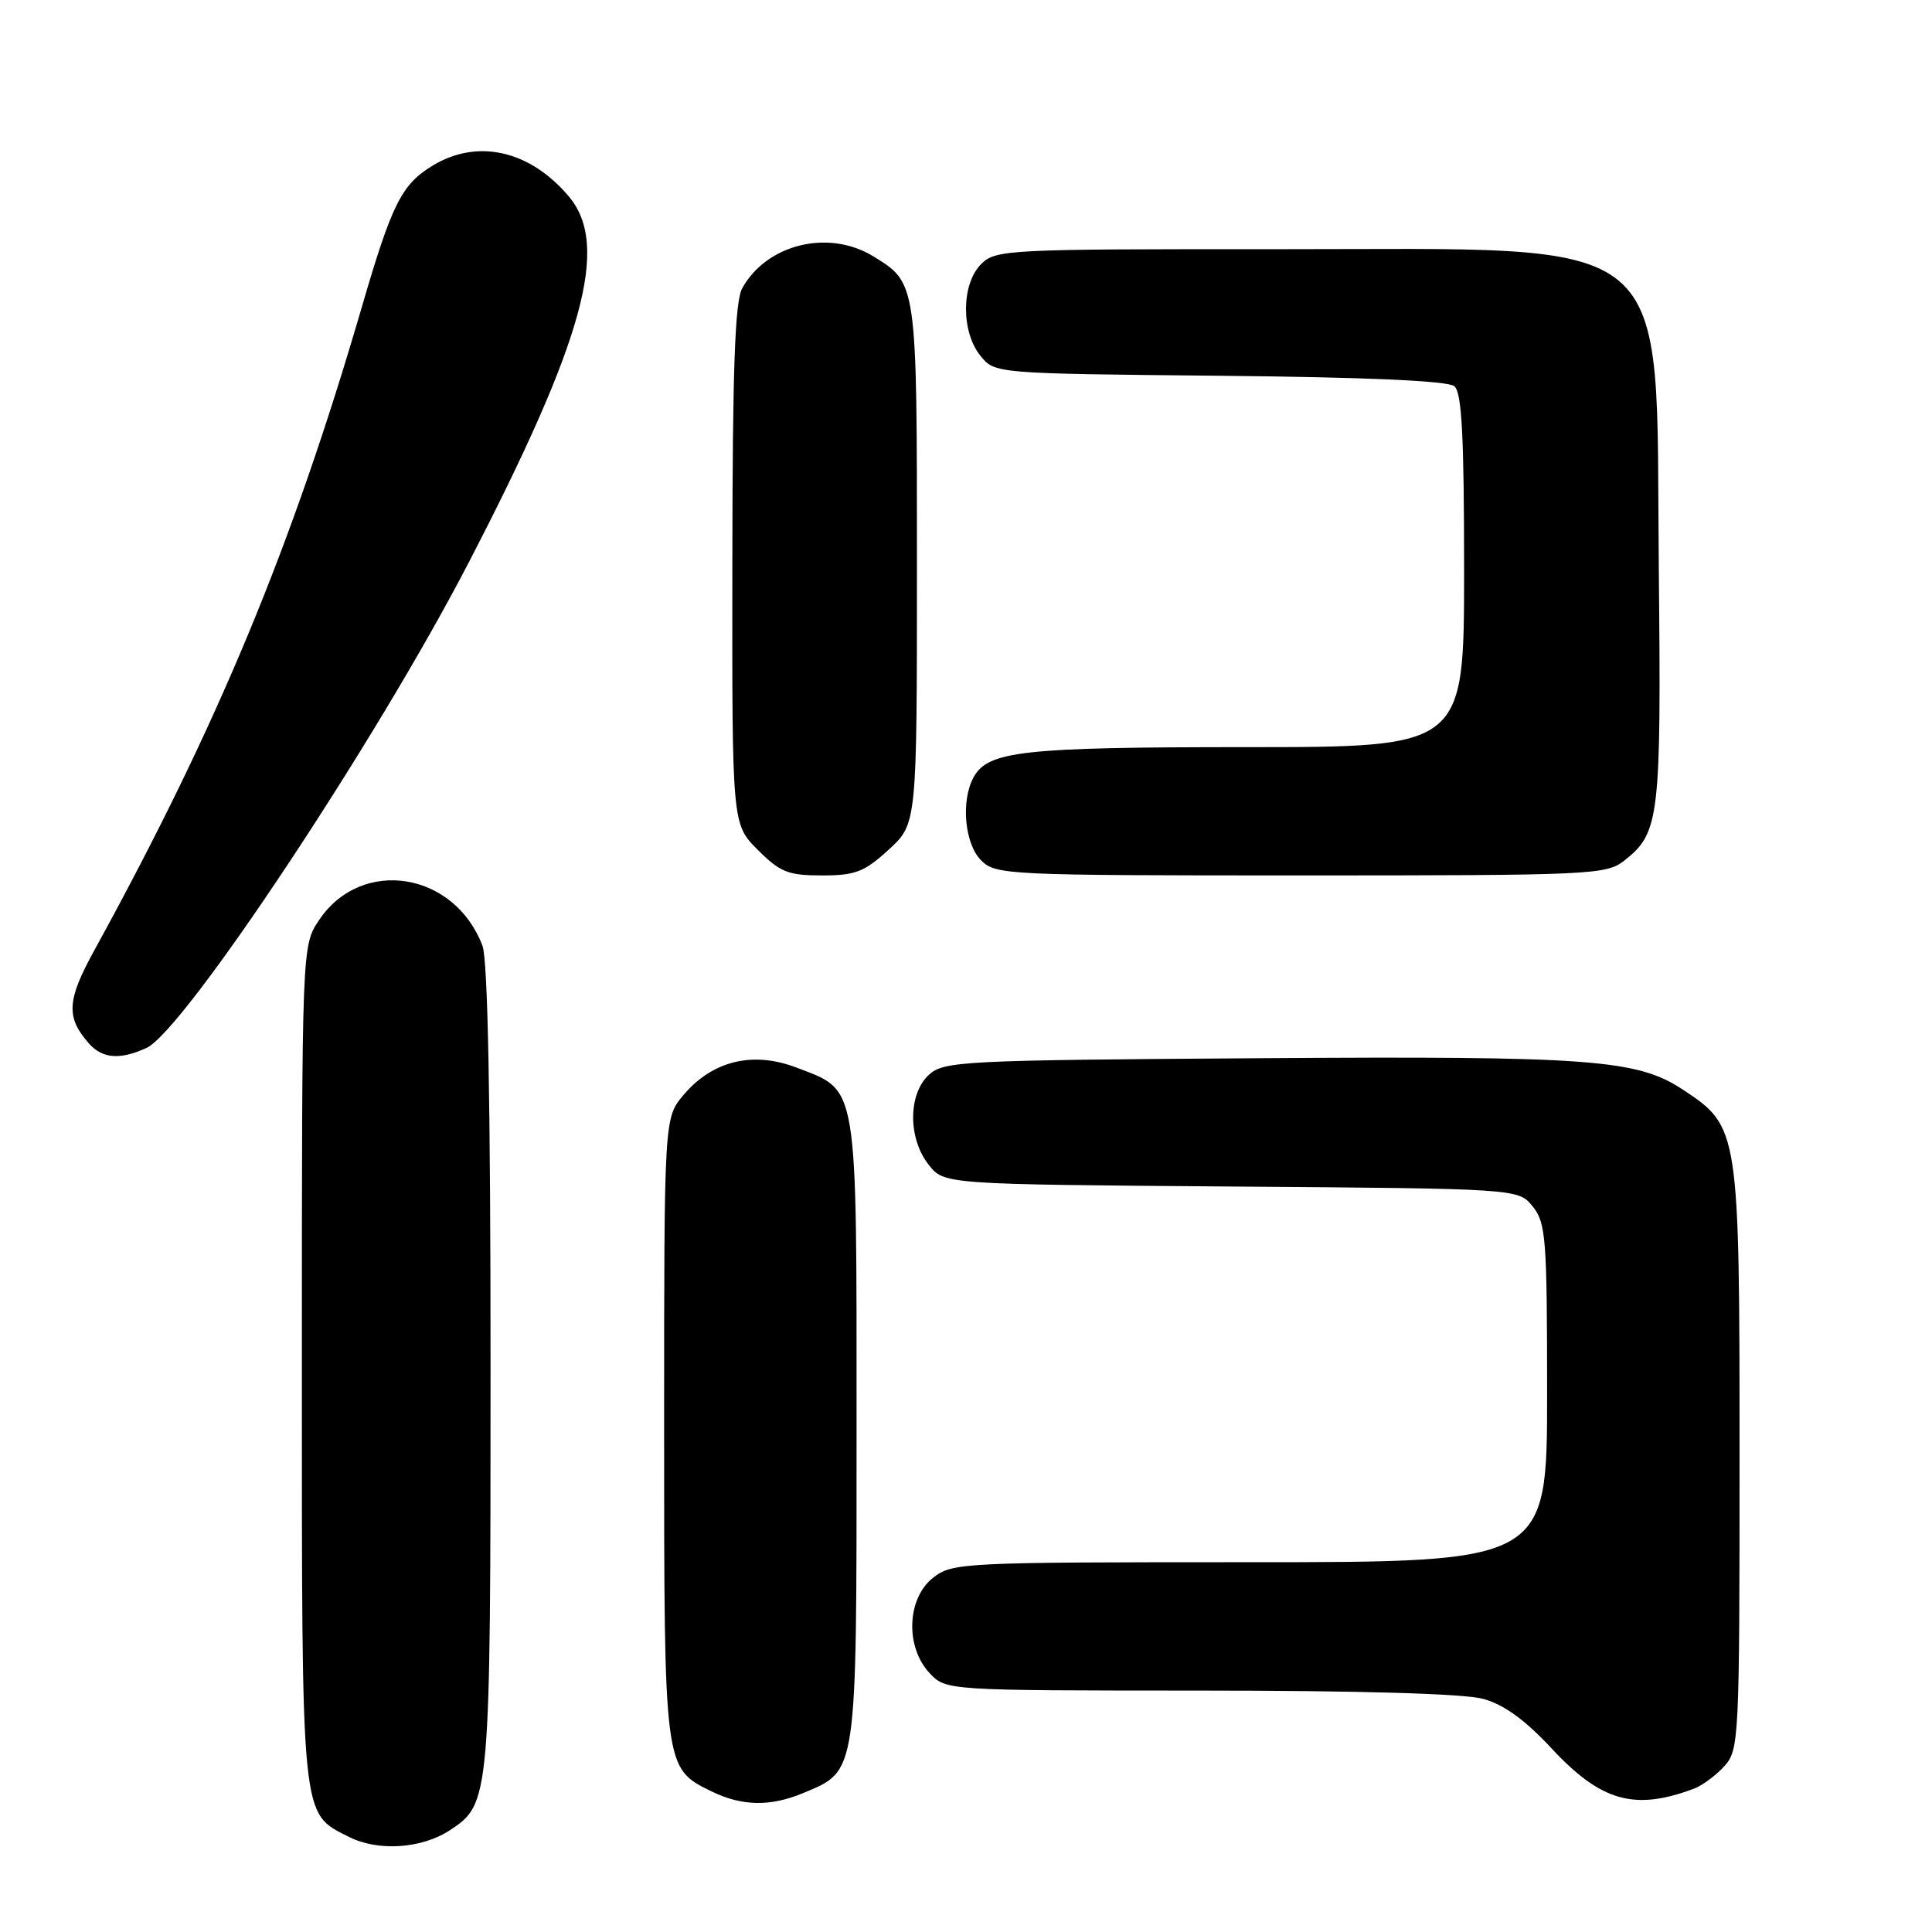 <?xml version="1.0" encoding="UTF-8" standalone="no"?>
<!DOCTYPE svg PUBLIC "-//W3C//DTD SVG 1.1//EN" "http://www.w3.org/Graphics/SVG/1.1/DTD/svg11.dtd" >
<svg xmlns="http://www.w3.org/2000/svg" xmlns:xlink="http://www.w3.org/1999/xlink" version="1.1" viewBox="0 0 256 256">
 <g >
 <path fill="currentColor"
d=" M 59.62 242.51 C 64.95 239.02 65.00 238.42 65.00 181.10 C 65.00 146.01 64.64 127.18 63.93 125.32 C 60.21 115.49 47.90 113.55 42.29 121.90 C 40.00 125.30 40.00 125.30 40.00 180.70 C 40.00 241.73 39.84 240.15 46.20 243.38 C 50.07 245.35 55.86 244.98 59.62 242.51 Z  M 106.45 237.58 C 113.62 234.59 113.50 235.39 113.50 189.50 C 113.50 142.93 113.78 144.61 105.51 141.45 C 99.75 139.25 94.39 140.56 90.57 145.09 C 88.00 148.15 88.00 148.15 88.00 189.13 C 88.00 234.33 87.99 234.27 94.20 237.33 C 98.29 239.34 102.05 239.42 106.45 237.58 Z  M 224.50 236.99 C 225.60 236.57 227.40 235.23 228.50 234.01 C 230.43 231.87 230.50 230.38 230.50 193.15 C 230.50 149.69 230.44 149.31 223.05 144.42 C 216.93 140.37 210.90 139.92 166.70 140.22 C 127.52 140.48 125.09 140.61 123.10 142.40 C 120.32 144.93 120.29 150.83 123.05 154.33 C 125.09 156.93 125.09 156.93 163.13 157.22 C 201.18 157.50 201.18 157.50 203.09 159.86 C 204.84 162.03 205.00 164.06 205.00 184.61 C 205.00 207.00 205.00 207.00 165.63 207.00 C 127.32 207.00 126.20 207.06 123.63 209.07 C 120.16 211.80 119.93 218.23 123.17 221.69 C 125.35 224.00 125.35 224.00 158.92 224.01 C 180.10 224.01 193.98 224.42 196.50 225.10 C 199.27 225.86 202.05 227.87 205.55 231.63 C 212.14 238.72 216.59 239.98 224.50 236.99 Z  M 19.41 138.86 C 24.35 136.61 49.86 98.18 62.11 74.53 C 77.41 45.00 80.83 32.51 75.38 26.04 C 70.22 19.91 63.25 18.33 57.30 21.96 C 53.22 24.45 51.93 27.02 48.00 40.49 C 38.69 72.46 28.84 96.16 12.50 125.92 C 8.85 132.56 8.72 134.77 11.77 138.25 C 13.56 140.28 15.88 140.47 19.41 138.86 Z  M 117.76 112.58 C 121.50 109.15 121.50 109.15 121.50 74.83 C 121.50 37.39 121.52 37.51 115.69 33.95 C 109.77 30.34 101.60 32.34 98.35 38.19 C 97.38 39.94 97.06 48.84 97.04 74.85 C 97.00 109.20 97.00 109.20 100.40 112.60 C 103.38 115.58 104.43 116.00 108.91 116.00 C 113.34 116.00 114.53 115.54 117.76 112.58 Z  M 215.23 114.03 C 219.90 110.36 220.13 108.45 219.80 75.41 C 219.36 30.02 222.97 33.05 169.25 33.02 C 133.32 33.00 131.93 33.07 130.00 35.00 C 127.37 37.63 127.33 43.95 129.91 47.14 C 131.82 49.50 131.82 49.50 161.61 49.79 C 181.03 49.98 191.85 50.46 192.70 51.17 C 193.70 51.99 194.00 57.66 194.00 75.62 C 194.00 99.00 194.00 99.00 165.15 99.00 C 135.41 99.00 130.87 99.51 128.98 103.04 C 127.30 106.17 127.83 111.83 130.00 114.00 C 131.93 115.93 133.33 116.00 172.37 116.00 C 210.98 116.00 212.84 115.91 215.23 114.03 Z "/>
</g>
</svg>
